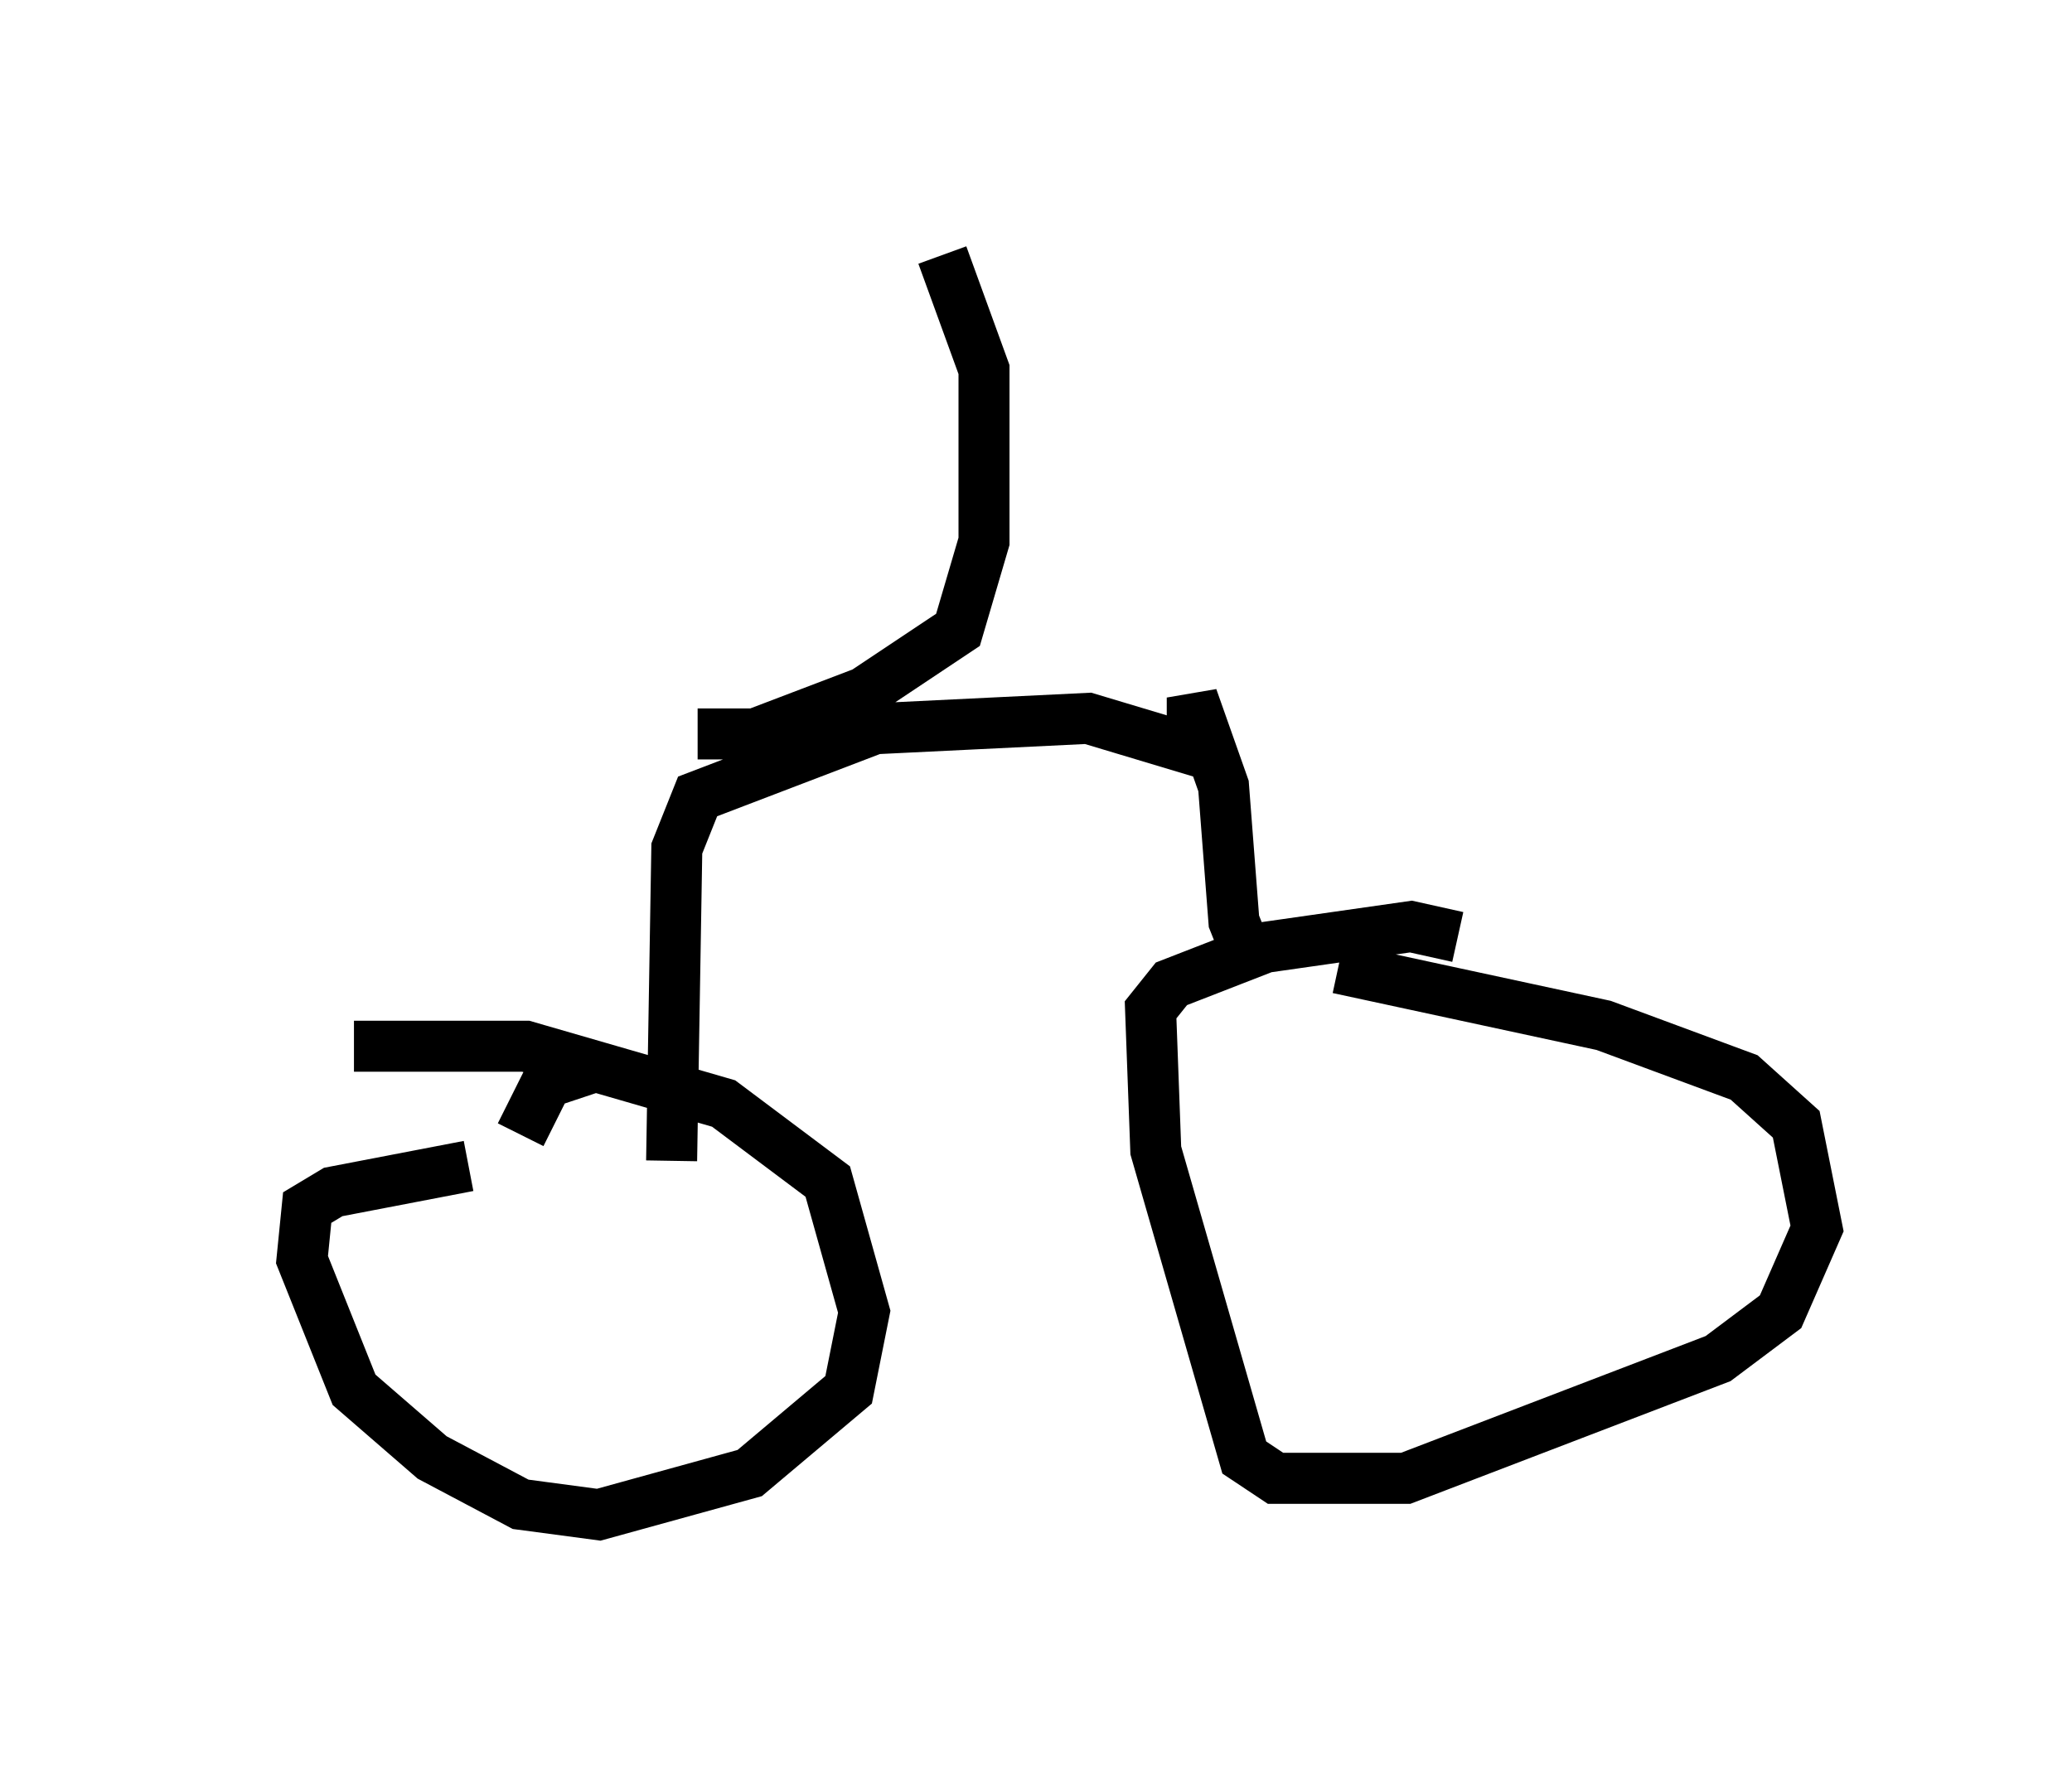 <?xml version="1.0" encoding="utf-8" ?>
<svg baseProfile="full" height="34.704" version="1.1" width="40.625" xmlns="http://www.w3.org/2000/svg" xmlns:ev="http://www.w3.org/2001/xml-events" xmlns:xlink="http://www.w3.org/1999/xlink"><defs /><rect fill="white" height="34.704" width="40.625" x="0" y="0" /><path d="M5, 20.925 m1.94, -0.408 l3.369, 0.0 3.879, 1.123 l2.042, 1.531 0.715, 2.552 l-0.306, 1.531 -1.94, 1.633 l-2.96, 0.817 -1.531, -0.204 l-1.735, -0.919 -1.531, -1.327 l-1.021, -2.552 0.102, -1.021 l0.51, -0.306 2.654, -0.51 m1.021, -0.613 l0.51, -1.021 0.919, -0.306 m14.598, -1.94 l5.206, 1.123 2.756, 1.021 l1.021, 0.919 0.408, 2.042 l-0.715, 1.633 -1.225, 0.919 l-6.125, 2.348 -2.552, 0.0 l-0.613, -0.408 -1.735, -6.023 l-0.102, -2.756 0.408, -0.51 l1.838, -0.715 2.858, -0.408 l0.919, 0.204 m-3.981, 0.715 l-0.408, -1.021 -0.204, -2.654 l-0.613, -1.735 0.0, 1.021 l-2.042, -0.613 -4.185, 0.204 l-3.471, 1.327 -0.408, 1.021 l-0.102, 6.125 m0.51, -8.371 l1.123, 0.0 2.144, -0.817 l1.838, -1.225 0.51, -1.735 l0.0, -3.369 -0.817, -2.246 " fill="none" stroke="black" stroke-width="1" /></svg>